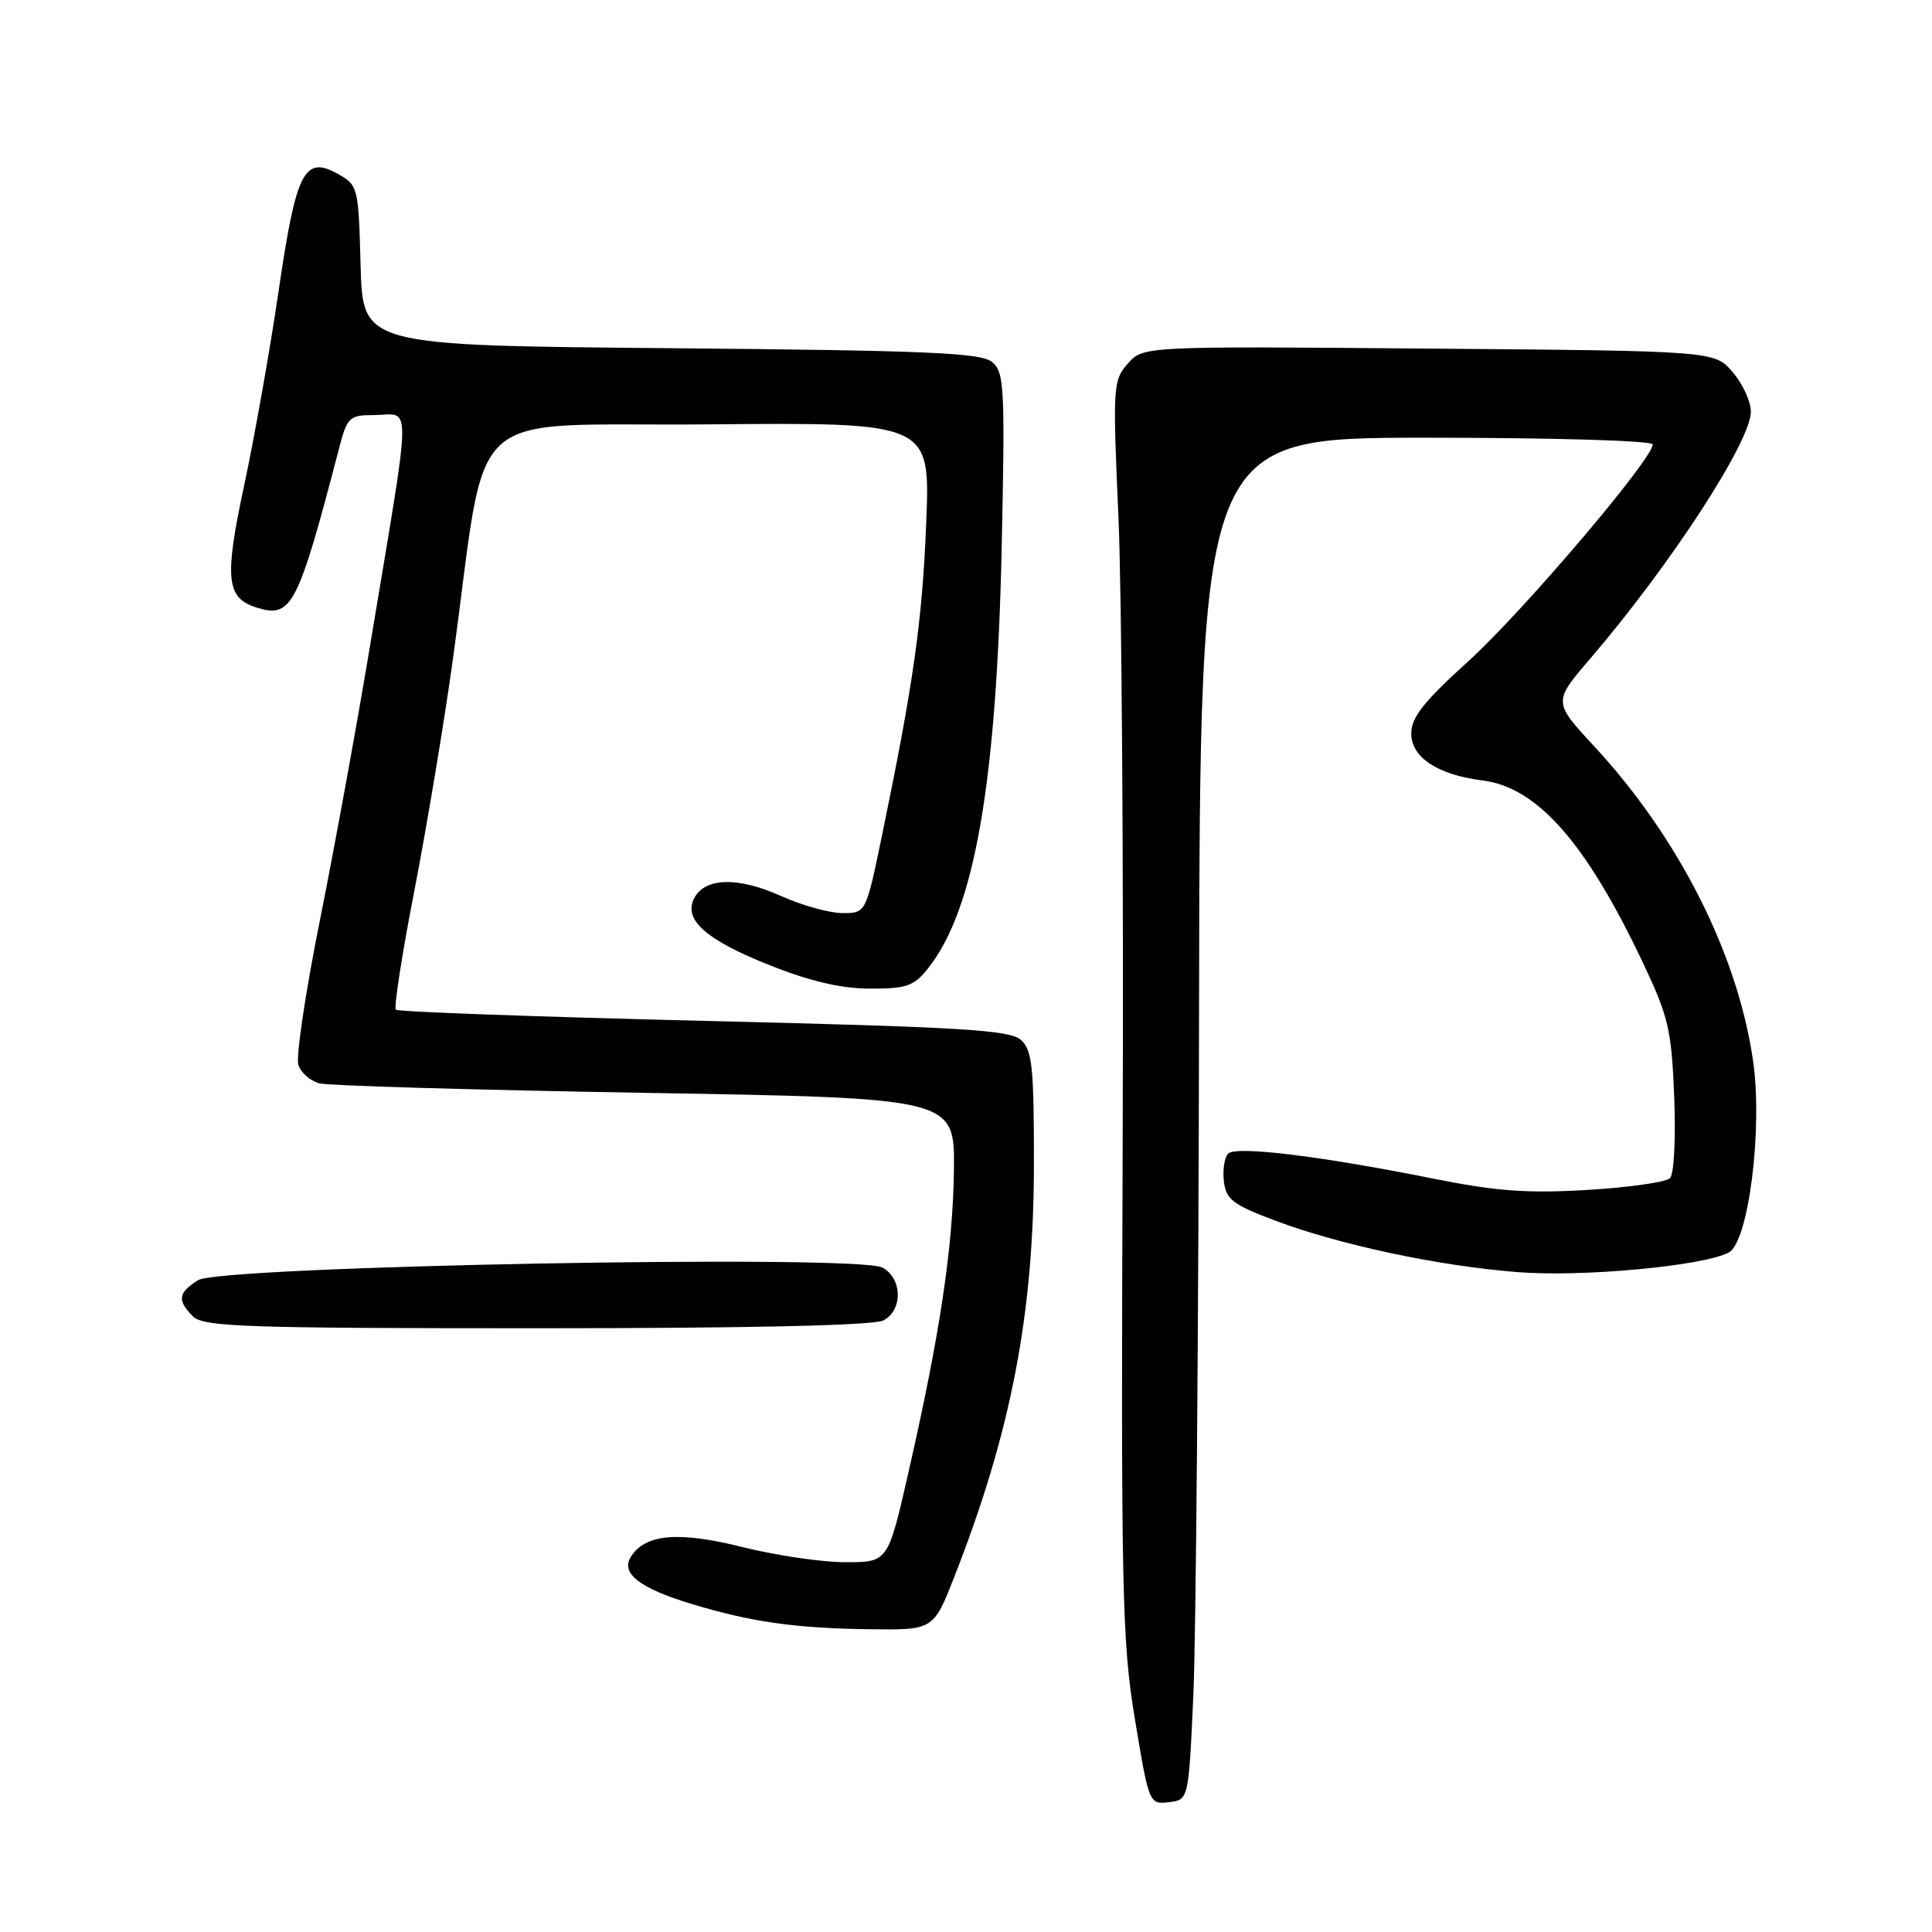 <?xml version="1.0" encoding="UTF-8" standalone="no"?>
<!DOCTYPE svg PUBLIC "-//W3C//DTD SVG 1.1//EN" "http://www.w3.org/Graphics/SVG/1.1/DTD/svg11.dtd" >
<svg xmlns="http://www.w3.org/2000/svg" xmlns:xlink="http://www.w3.org/1999/xlink" version="1.1" viewBox="0 0 256 256">
 <g >
 <path fill="currentColor"
d=" M 158.13 224.50 C 158.47 216.80 158.81 176.19 158.88 134.25 C 159.00 58.00 159.00 58.00 189.00 58.00 C 205.99 58.00 219.00 58.39 219.00 58.89 C 219.00 60.82 201.74 81.11 194.58 87.60 C 188.65 92.97 187.00 95.05 187.00 97.20 C 187.00 100.36 190.51 102.67 196.42 103.41 C 203.68 104.31 210.14 111.63 217.66 127.49 C 221.08 134.70 221.49 136.43 221.84 145.32 C 222.06 150.79 221.82 155.58 221.29 156.11 C 220.76 156.64 215.85 157.34 210.37 157.67 C 202.42 158.15 198.28 157.85 189.95 156.18 C 174.94 153.17 163.79 151.81 162.74 152.86 C 162.25 153.35 161.99 155.01 162.17 156.53 C 162.46 158.95 163.36 159.63 169.00 161.75 C 177.64 164.98 190.55 167.73 201.05 168.56 C 209.64 169.25 225.72 167.75 229.07 165.96 C 231.70 164.56 233.60 149.52 232.28 140.50 C 230.23 126.40 222.45 111.00 211.26 98.91 C 205.79 93.01 205.79 93.01 210.73 87.25 C 221.38 74.82 232.00 58.50 232.00 54.54 C 232.00 53.20 230.91 50.85 229.59 49.31 C 227.18 46.50 227.18 46.50 189.32 46.19 C 151.47 45.87 151.47 45.87 149.43 48.19 C 147.48 50.41 147.43 51.22 148.20 68.50 C 148.64 78.40 148.89 115.75 148.76 151.50 C 148.53 211.04 148.67 217.45 150.38 227.80 C 152.24 239.01 152.28 239.11 154.88 238.80 C 157.50 238.50 157.50 238.50 158.13 224.50 Z  M 126.44 208.96 C 133.98 189.77 137.00 174.05 137.00 154.10 C 137.00 141.27 136.77 139.11 135.25 137.77 C 133.78 136.47 127.11 136.08 93.23 135.27 C 71.09 134.73 52.74 134.07 52.45 133.79 C 52.17 133.50 53.28 126.35 54.93 117.88 C 56.57 109.42 58.85 95.75 59.99 87.50 C 64.78 52.78 60.70 56.54 93.92 56.23 C 123.26 55.97 123.26 55.97 122.73 69.23 C 122.21 82.29 121.05 90.50 116.86 110.75 C 114.74 121.00 114.74 121.00 111.62 120.99 C 109.90 120.98 106.25 119.97 103.50 118.73 C 97.83 116.17 93.46 116.27 92.01 118.97 C 90.47 121.85 93.52 124.55 102.17 127.97 C 107.43 130.05 111.56 131.00 115.34 131.00 C 120.16 131.00 121.13 130.66 123.02 128.25 C 129.15 120.46 132.05 103.80 132.73 72.47 C 133.18 51.31 133.08 49.31 131.46 47.97 C 129.99 46.74 122.89 46.44 88.88 46.14 C 48.07 45.78 48.07 45.78 47.78 35.18 C 47.51 24.80 47.44 24.54 44.78 23.05 C 40.32 20.55 39.24 22.68 36.92 38.55 C 35.80 46.22 33.75 57.76 32.38 64.19 C 29.71 76.63 29.96 79.22 33.96 80.49 C 38.65 81.98 39.45 80.43 44.97 59.25 C 46.00 55.30 46.32 55.00 49.48 55.00 C 54.62 55.00 54.68 51.60 48.96 86.00 C 47.27 96.17 44.32 112.31 42.41 121.84 C 40.49 131.38 39.20 140.05 39.53 141.09 C 39.86 142.14 41.14 143.25 42.36 143.56 C 43.59 143.86 63.02 144.43 85.55 144.81 C 126.50 145.50 126.50 145.50 126.40 155.00 C 126.28 165.29 124.54 176.85 120.34 195.25 C 117.66 207.00 117.66 207.00 112.02 207.00 C 108.92 207.00 102.81 206.10 98.44 205.01 C 89.94 202.87 85.51 203.25 83.60 206.27 C 82.20 208.49 84.77 210.47 91.83 212.59 C 99.62 214.93 105.43 215.75 115.09 215.88 C 123.68 216.00 123.68 216.00 126.44 208.96 Z  M 117.07 174.96 C 119.66 173.58 119.57 169.38 116.92 167.96 C 113.63 166.19 29.24 167.75 26.25 169.63 C 23.59 171.30 23.45 172.31 25.57 174.43 C 26.95 175.81 32.48 176.00 71.14 176.00 C 99.55 176.00 115.82 175.63 117.07 174.96 Z "/>
</g>
</svg>